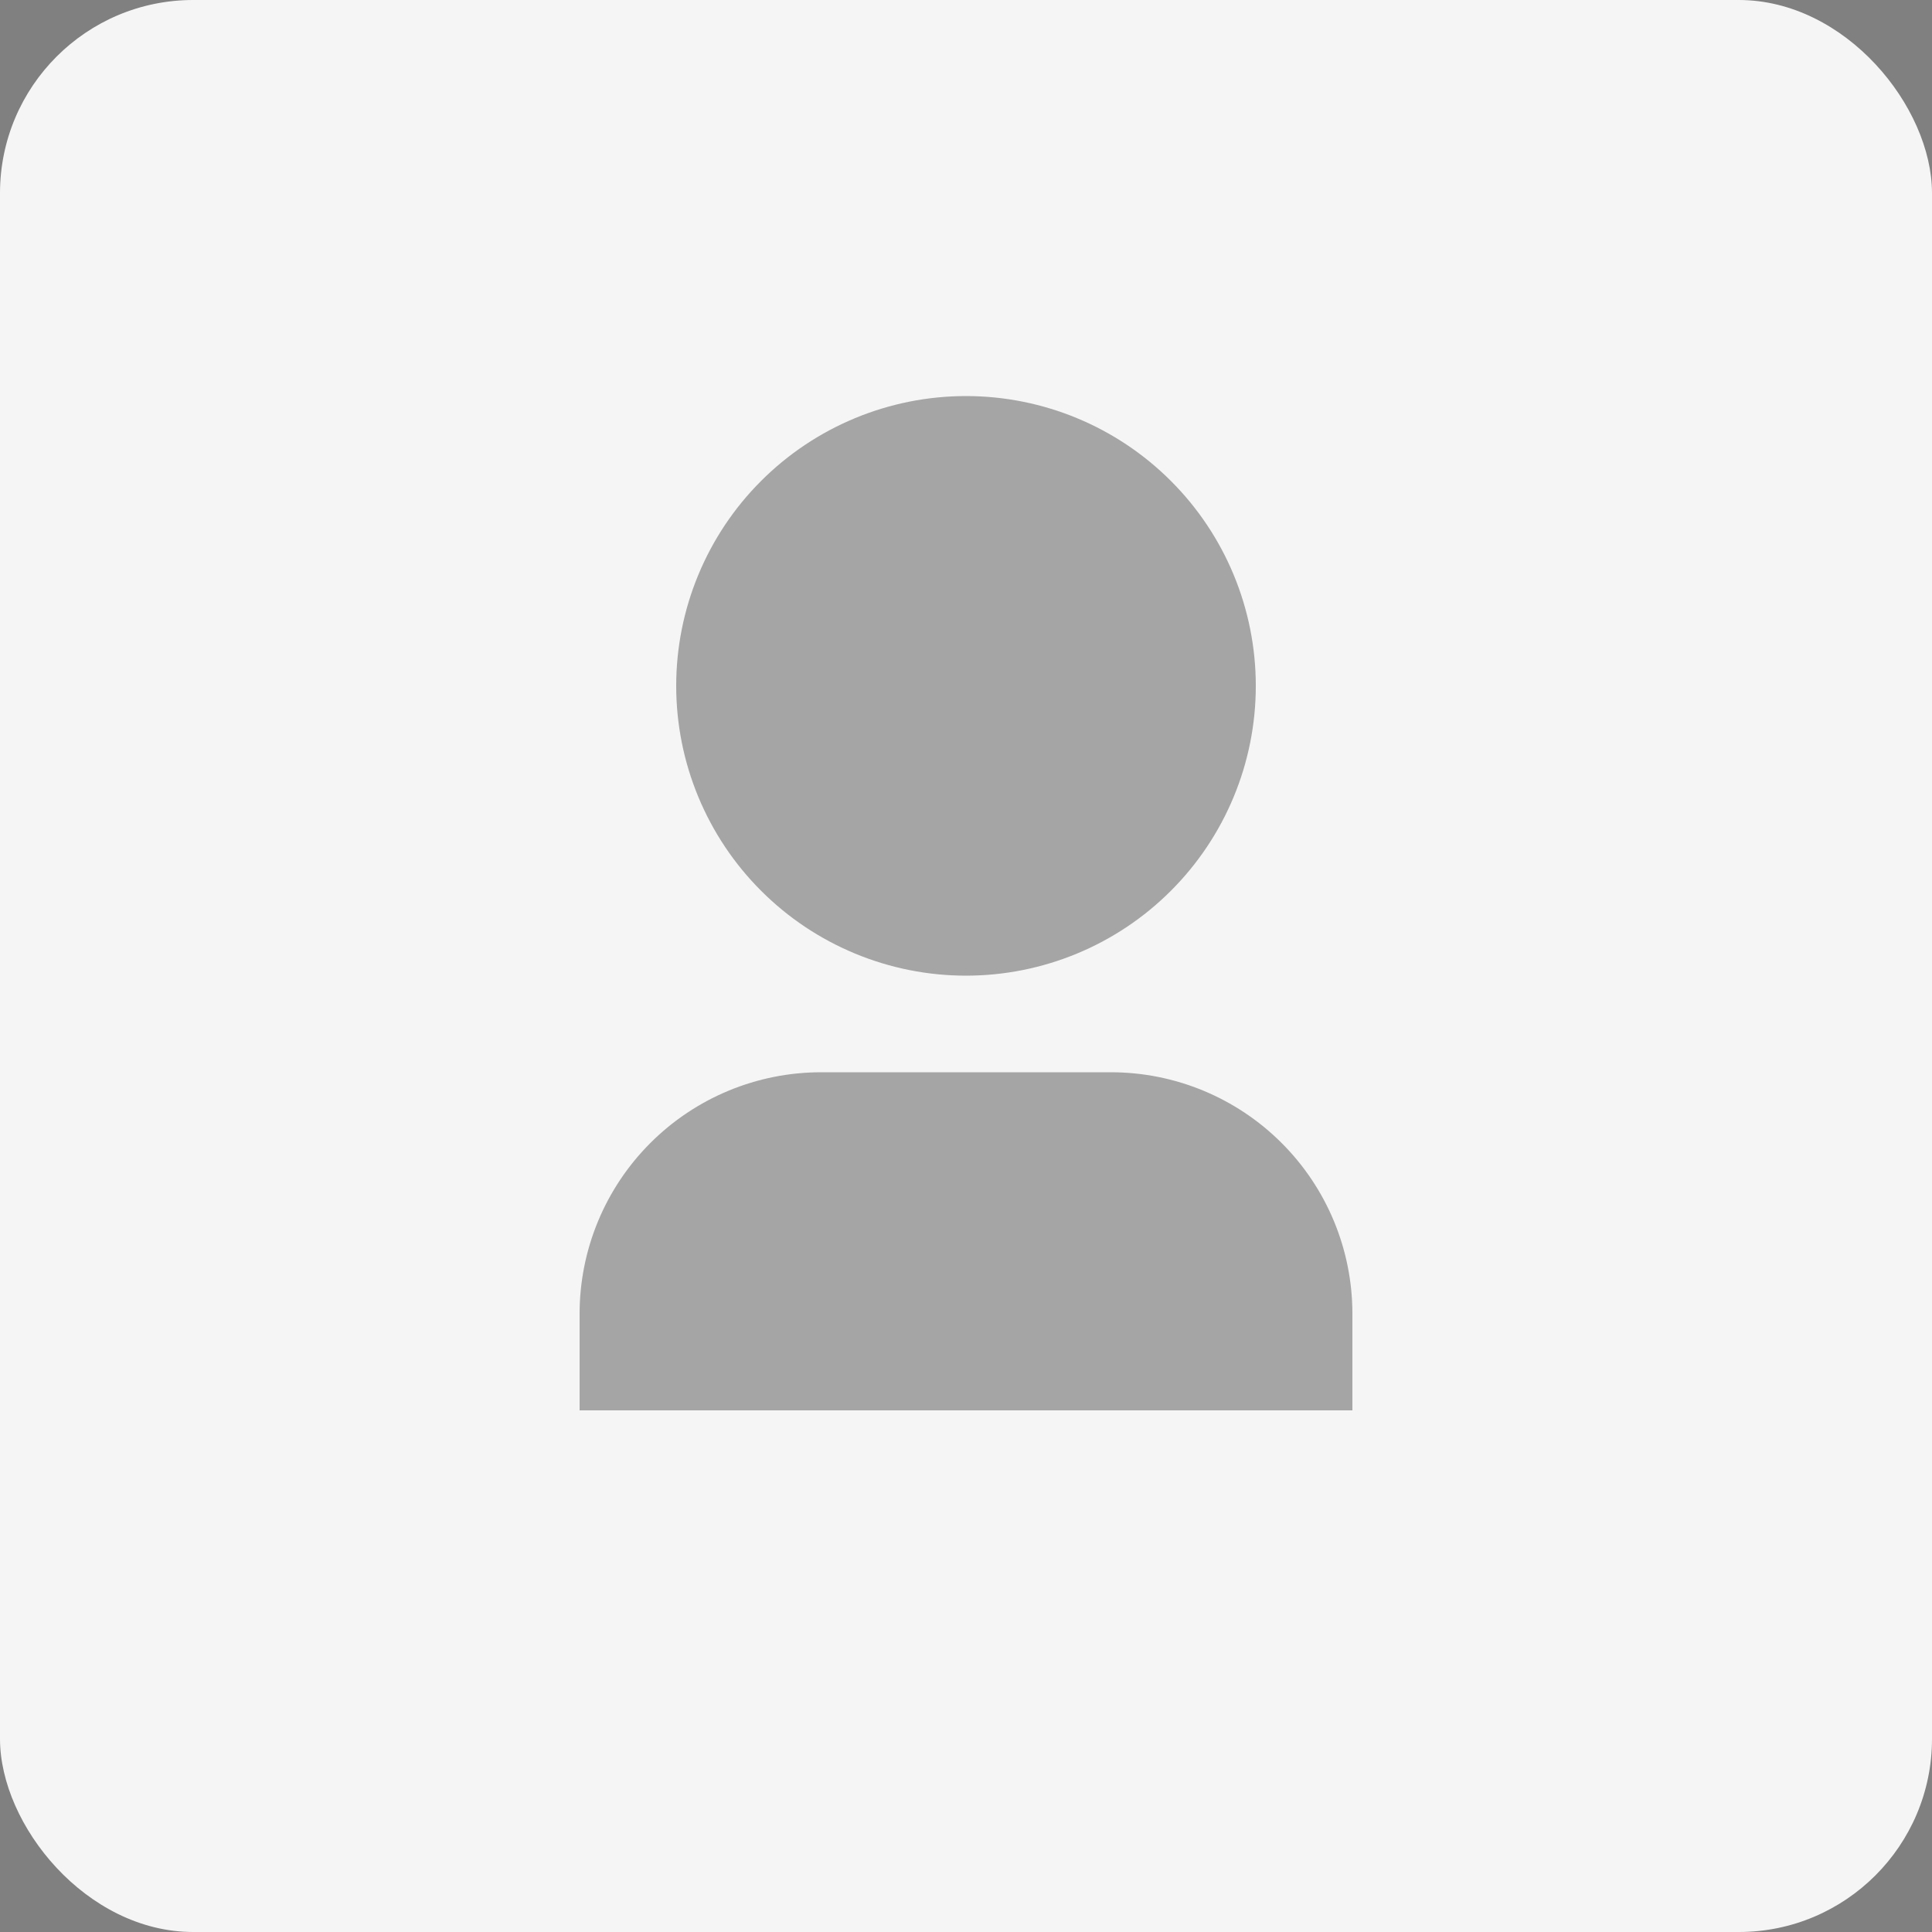 <svg width="50" height="50" viewBox="0 0 50 50" fill="none" xmlns="http://www.w3.org/2000/svg">
<rect x="0" y="0" width="50" height="50" fill="#808080" stroke="none"/>
<rect width="50" height="50" rx="5" fill="#F5F5F5"/>
<g opacity="0.4">
<path d="M35 36.5H15V34C15 32.342 15.659 30.753 16.831 29.581C18.003 28.409 19.592 27.75 21.25 27.75H28.75C30.408 27.75 31.997 28.409 33.169 29.581C34.342 30.753 35 32.342 35 34V36.5ZM25 25.25C24.015 25.25 23.04 25.056 22.13 24.679C21.22 24.302 20.393 23.75 19.697 23.053C19 22.357 18.448 21.53 18.071 20.62C17.694 19.71 17.5 18.735 17.5 17.75C17.5 16.765 17.694 15.79 18.071 14.88C18.448 13.97 19 13.143 19.697 12.447C20.393 11.75 21.22 11.198 22.13 10.821C23.04 10.444 24.015 10.25 25 10.25C26.989 10.25 28.897 11.04 30.303 12.447C31.71 13.853 32.5 15.761 32.5 17.75C32.5 19.739 31.71 21.647 30.303 23.053C28.897 24.46 26.989 25.25 25 25.25V25.25Z" fill="#2D2D2D"/>
</g>
</svg>
